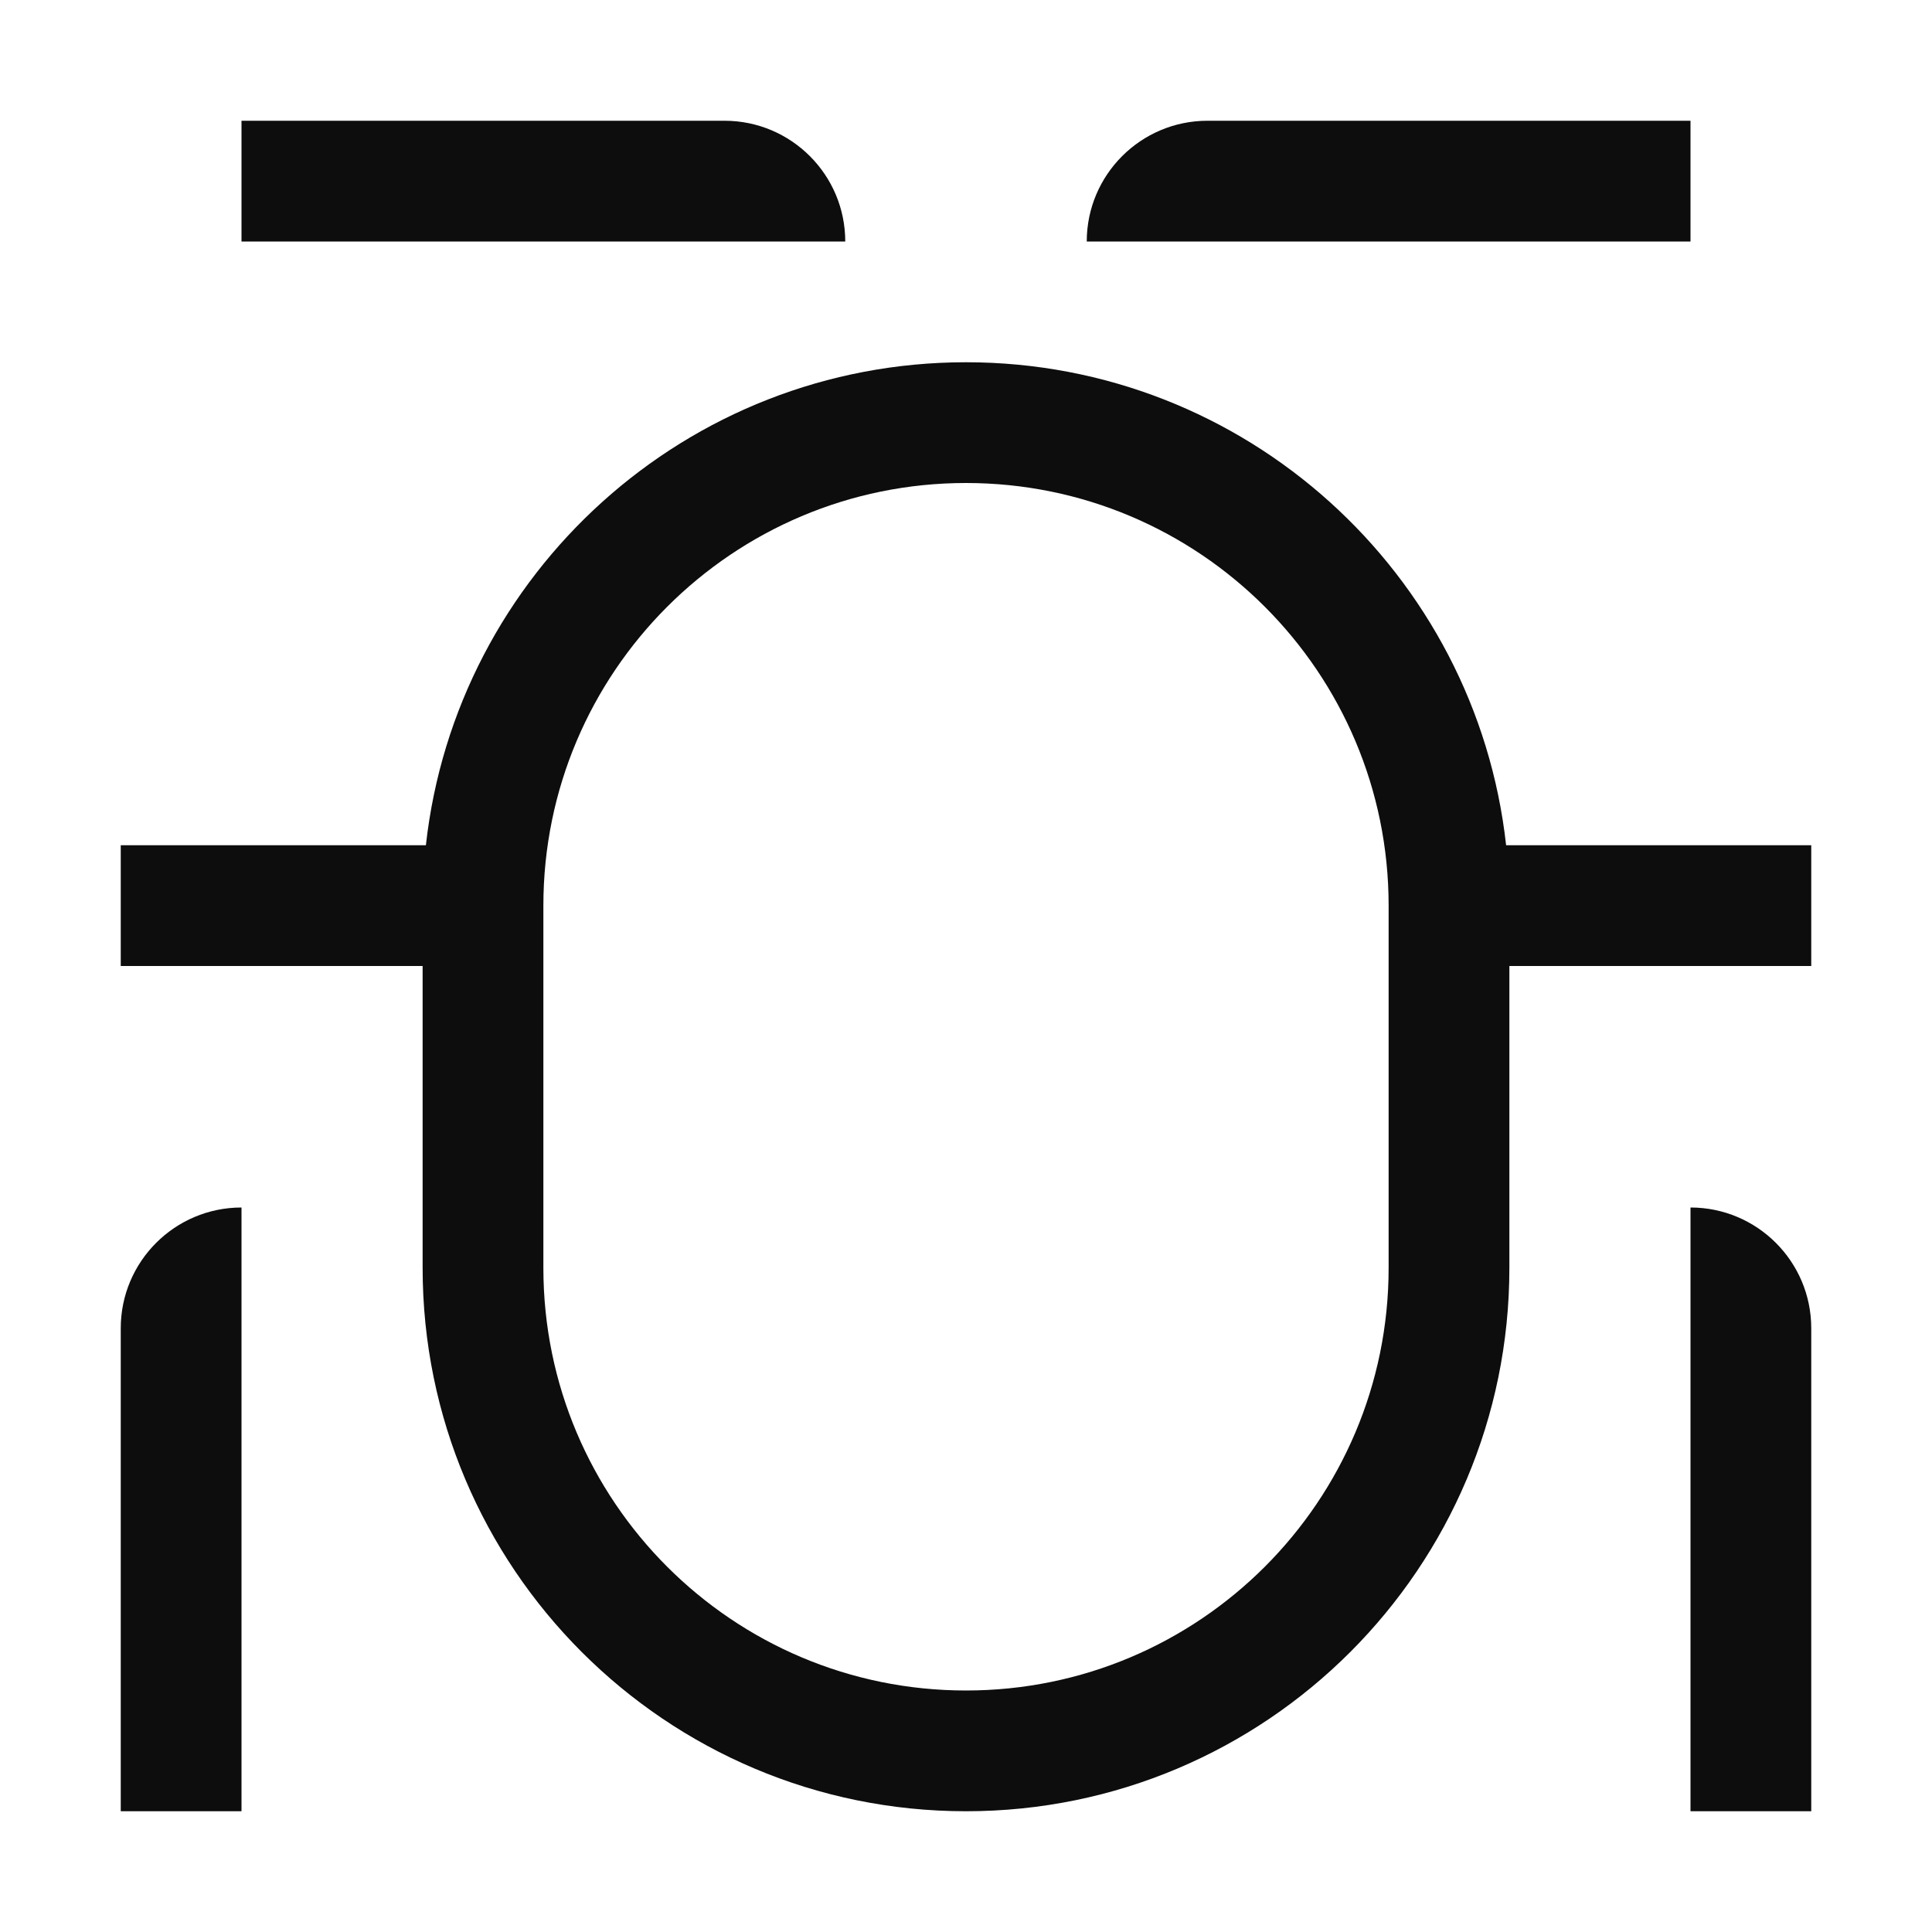 <svg width="16" height="16" viewBox="0 0 16 16" fill="none" xmlns="http://www.w3.org/2000/svg">
<path fill-rule="evenodd" clip-rule="evenodd" d="M7 2C7 1.448 6.552 1 6 1H2V2H7ZM9 2C9 1.448 9.448 1 10 1H14V2H9ZM11.5 7.5V10.5C11.5 12.433 9.933 14 8 14C6.067 14 4.5 12.433 4.5 10.5V7.5C4.5 5.567 6.067 4 8 4C9.933 4 11.5 5.567 11.5 7.5ZM3.527 7C3.776 4.75 5.684 3 8 3C10.316 3 12.224 4.75 12.473 7H15V8H12.5V10.5C12.5 12.985 10.485 15 8 15C5.515 15 3.5 12.985 3.5 10.5V8H1V7H3.527ZM14 10C14.552 10 15 10.448 15 11V15H14V10ZM1 11C1 10.448 1.448 10 2 10L2 15H1V11Z" fill="#0D0D0D"/>
</svg>
